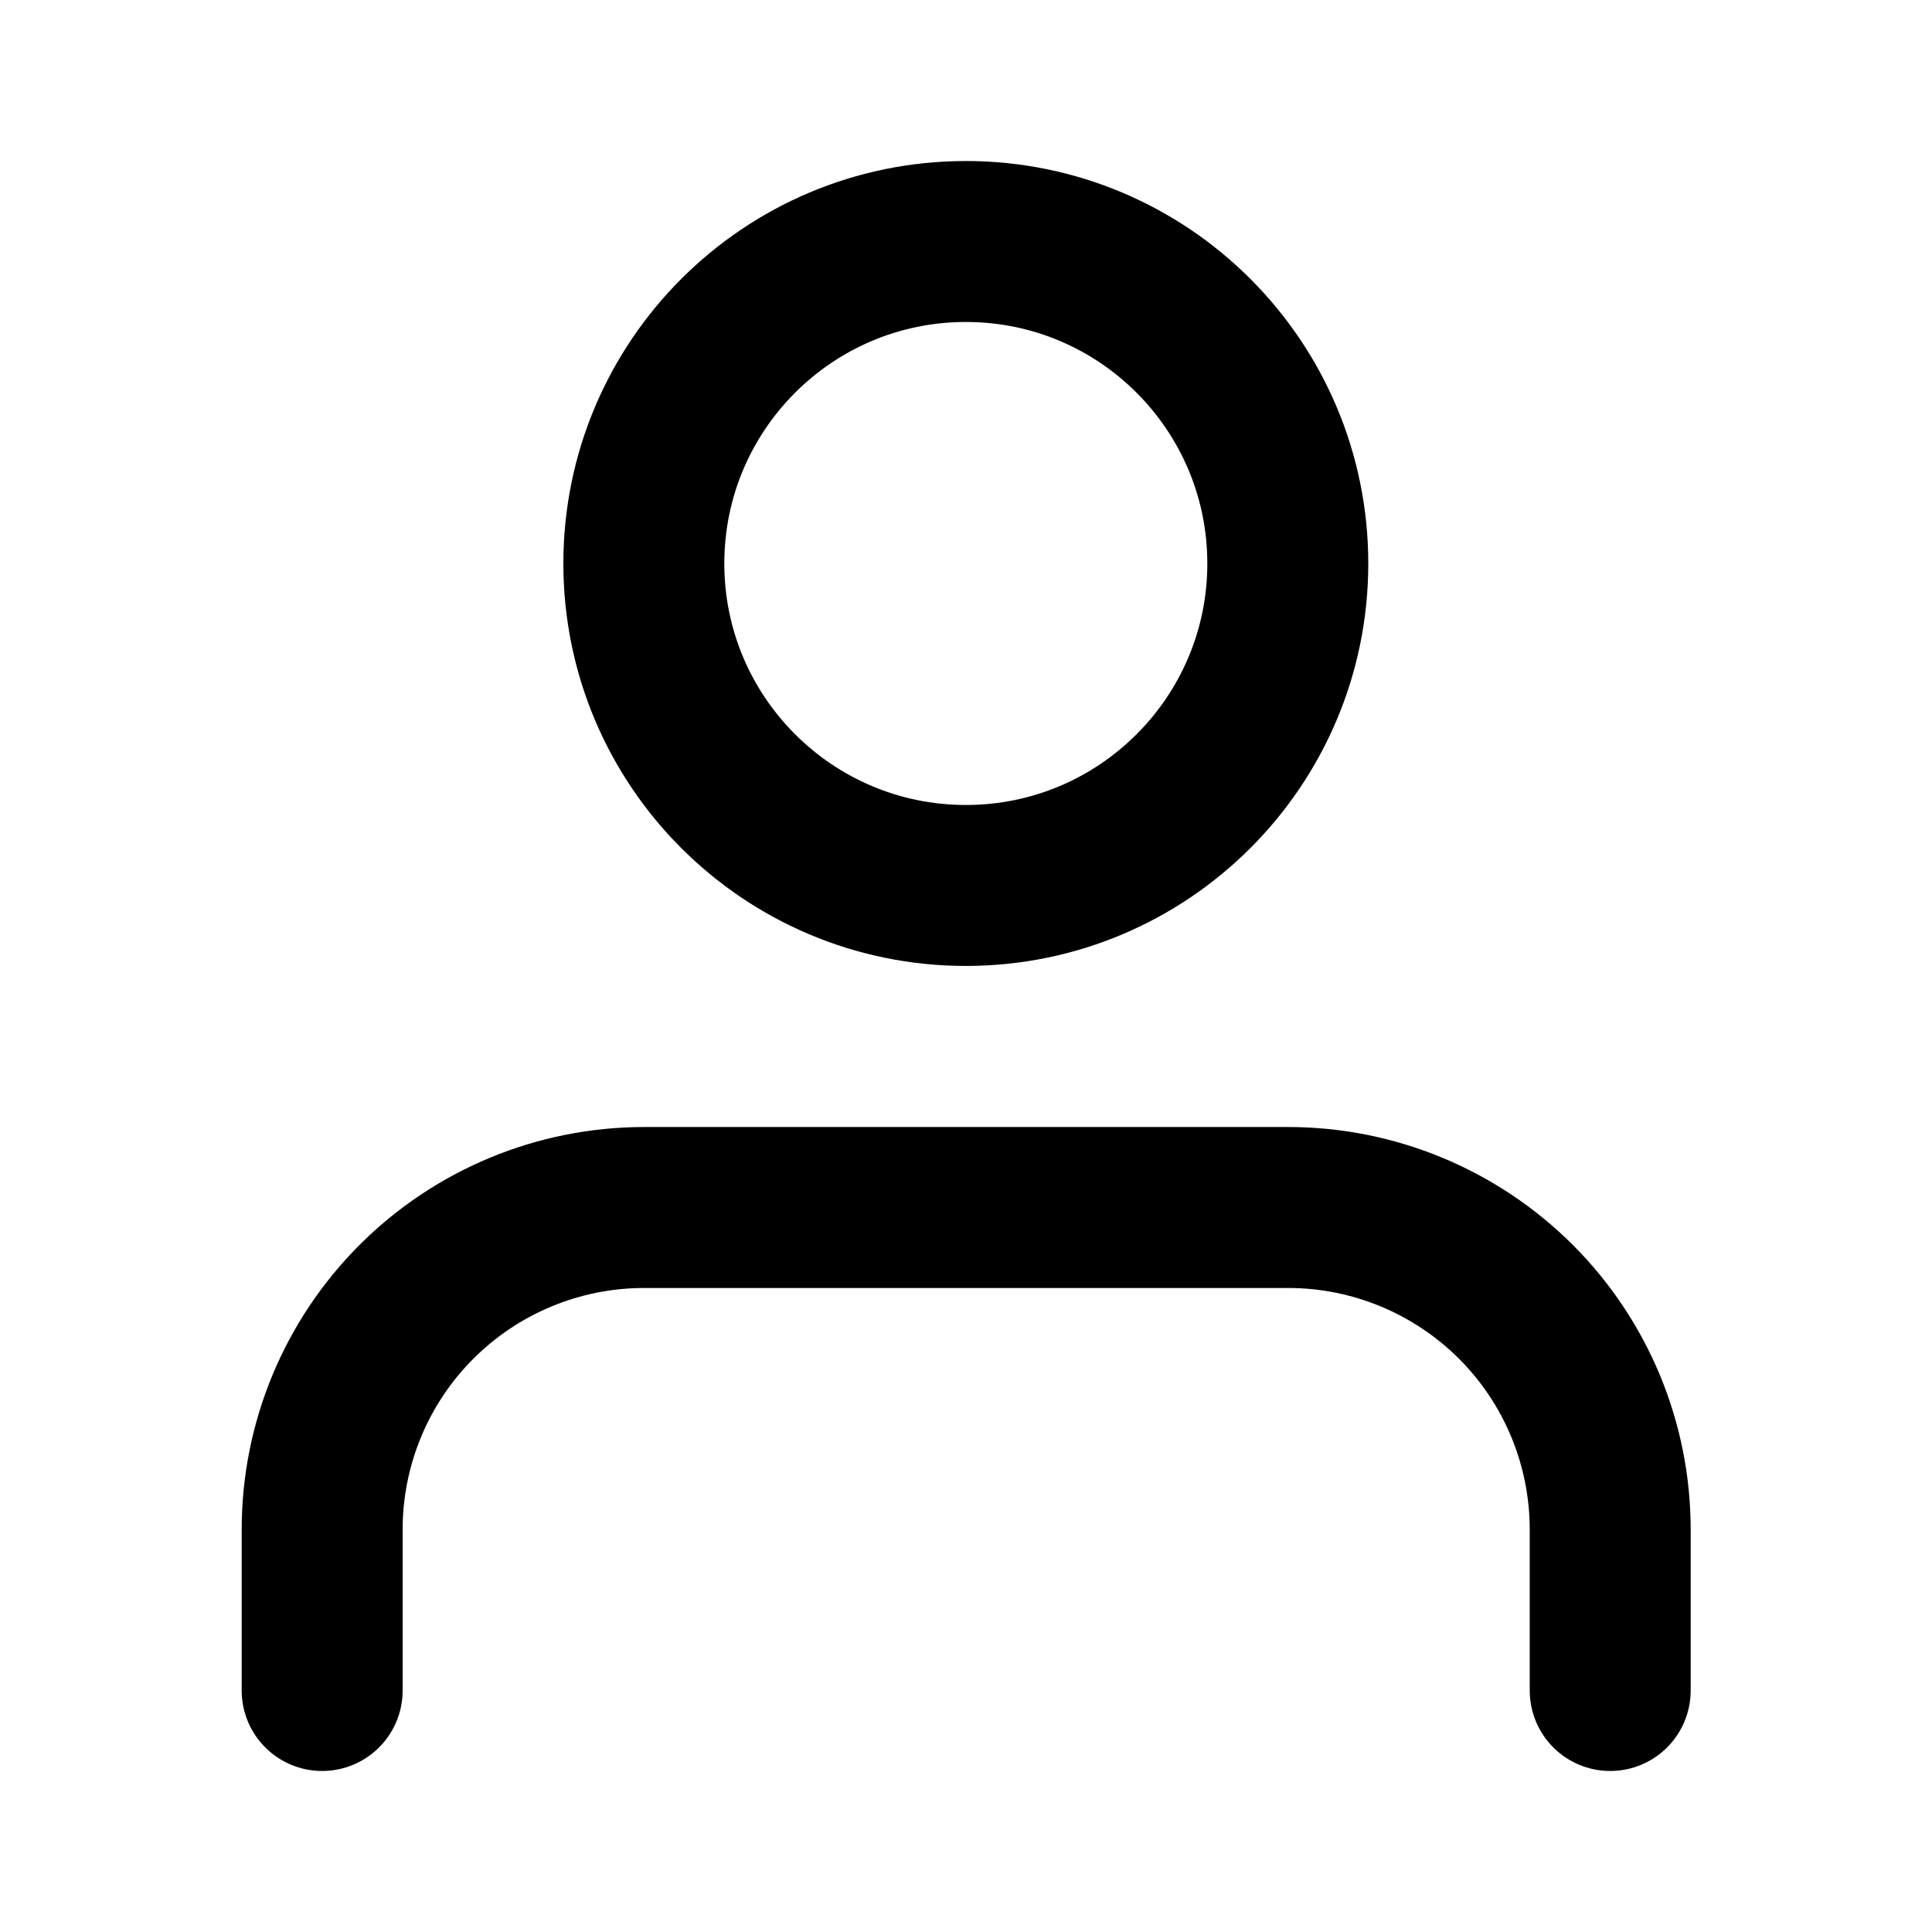 <svg width="16" height="16" viewBox="0 0 16 16" fill="none" xmlns="http://www.w3.org/2000/svg">
<path d="M13.335 14V12.667C13.335 11.959 13.054 11.281 12.554 10.781C12.053 10.281 11.375 10 10.668 10H5.335C4.627 10 3.949 10.281 3.449 10.781C2.949 11.281 2.668 11.959 2.668 12.667V14" stroke="black" stroke-width="1.333" stroke-linecap="round" stroke-linejoin="round"/>
<path d="M7.999 7.333C9.471 7.333 10.665 6.139 10.665 4.667C10.665 3.194 9.471 2 7.999 2C6.526 2 5.332 3.194 5.332 4.667C5.332 6.139 6.526 7.333 7.999 7.333Z" stroke="black" stroke-width="1.333" stroke-linecap="round" stroke-linejoin="round"/>
</svg>
